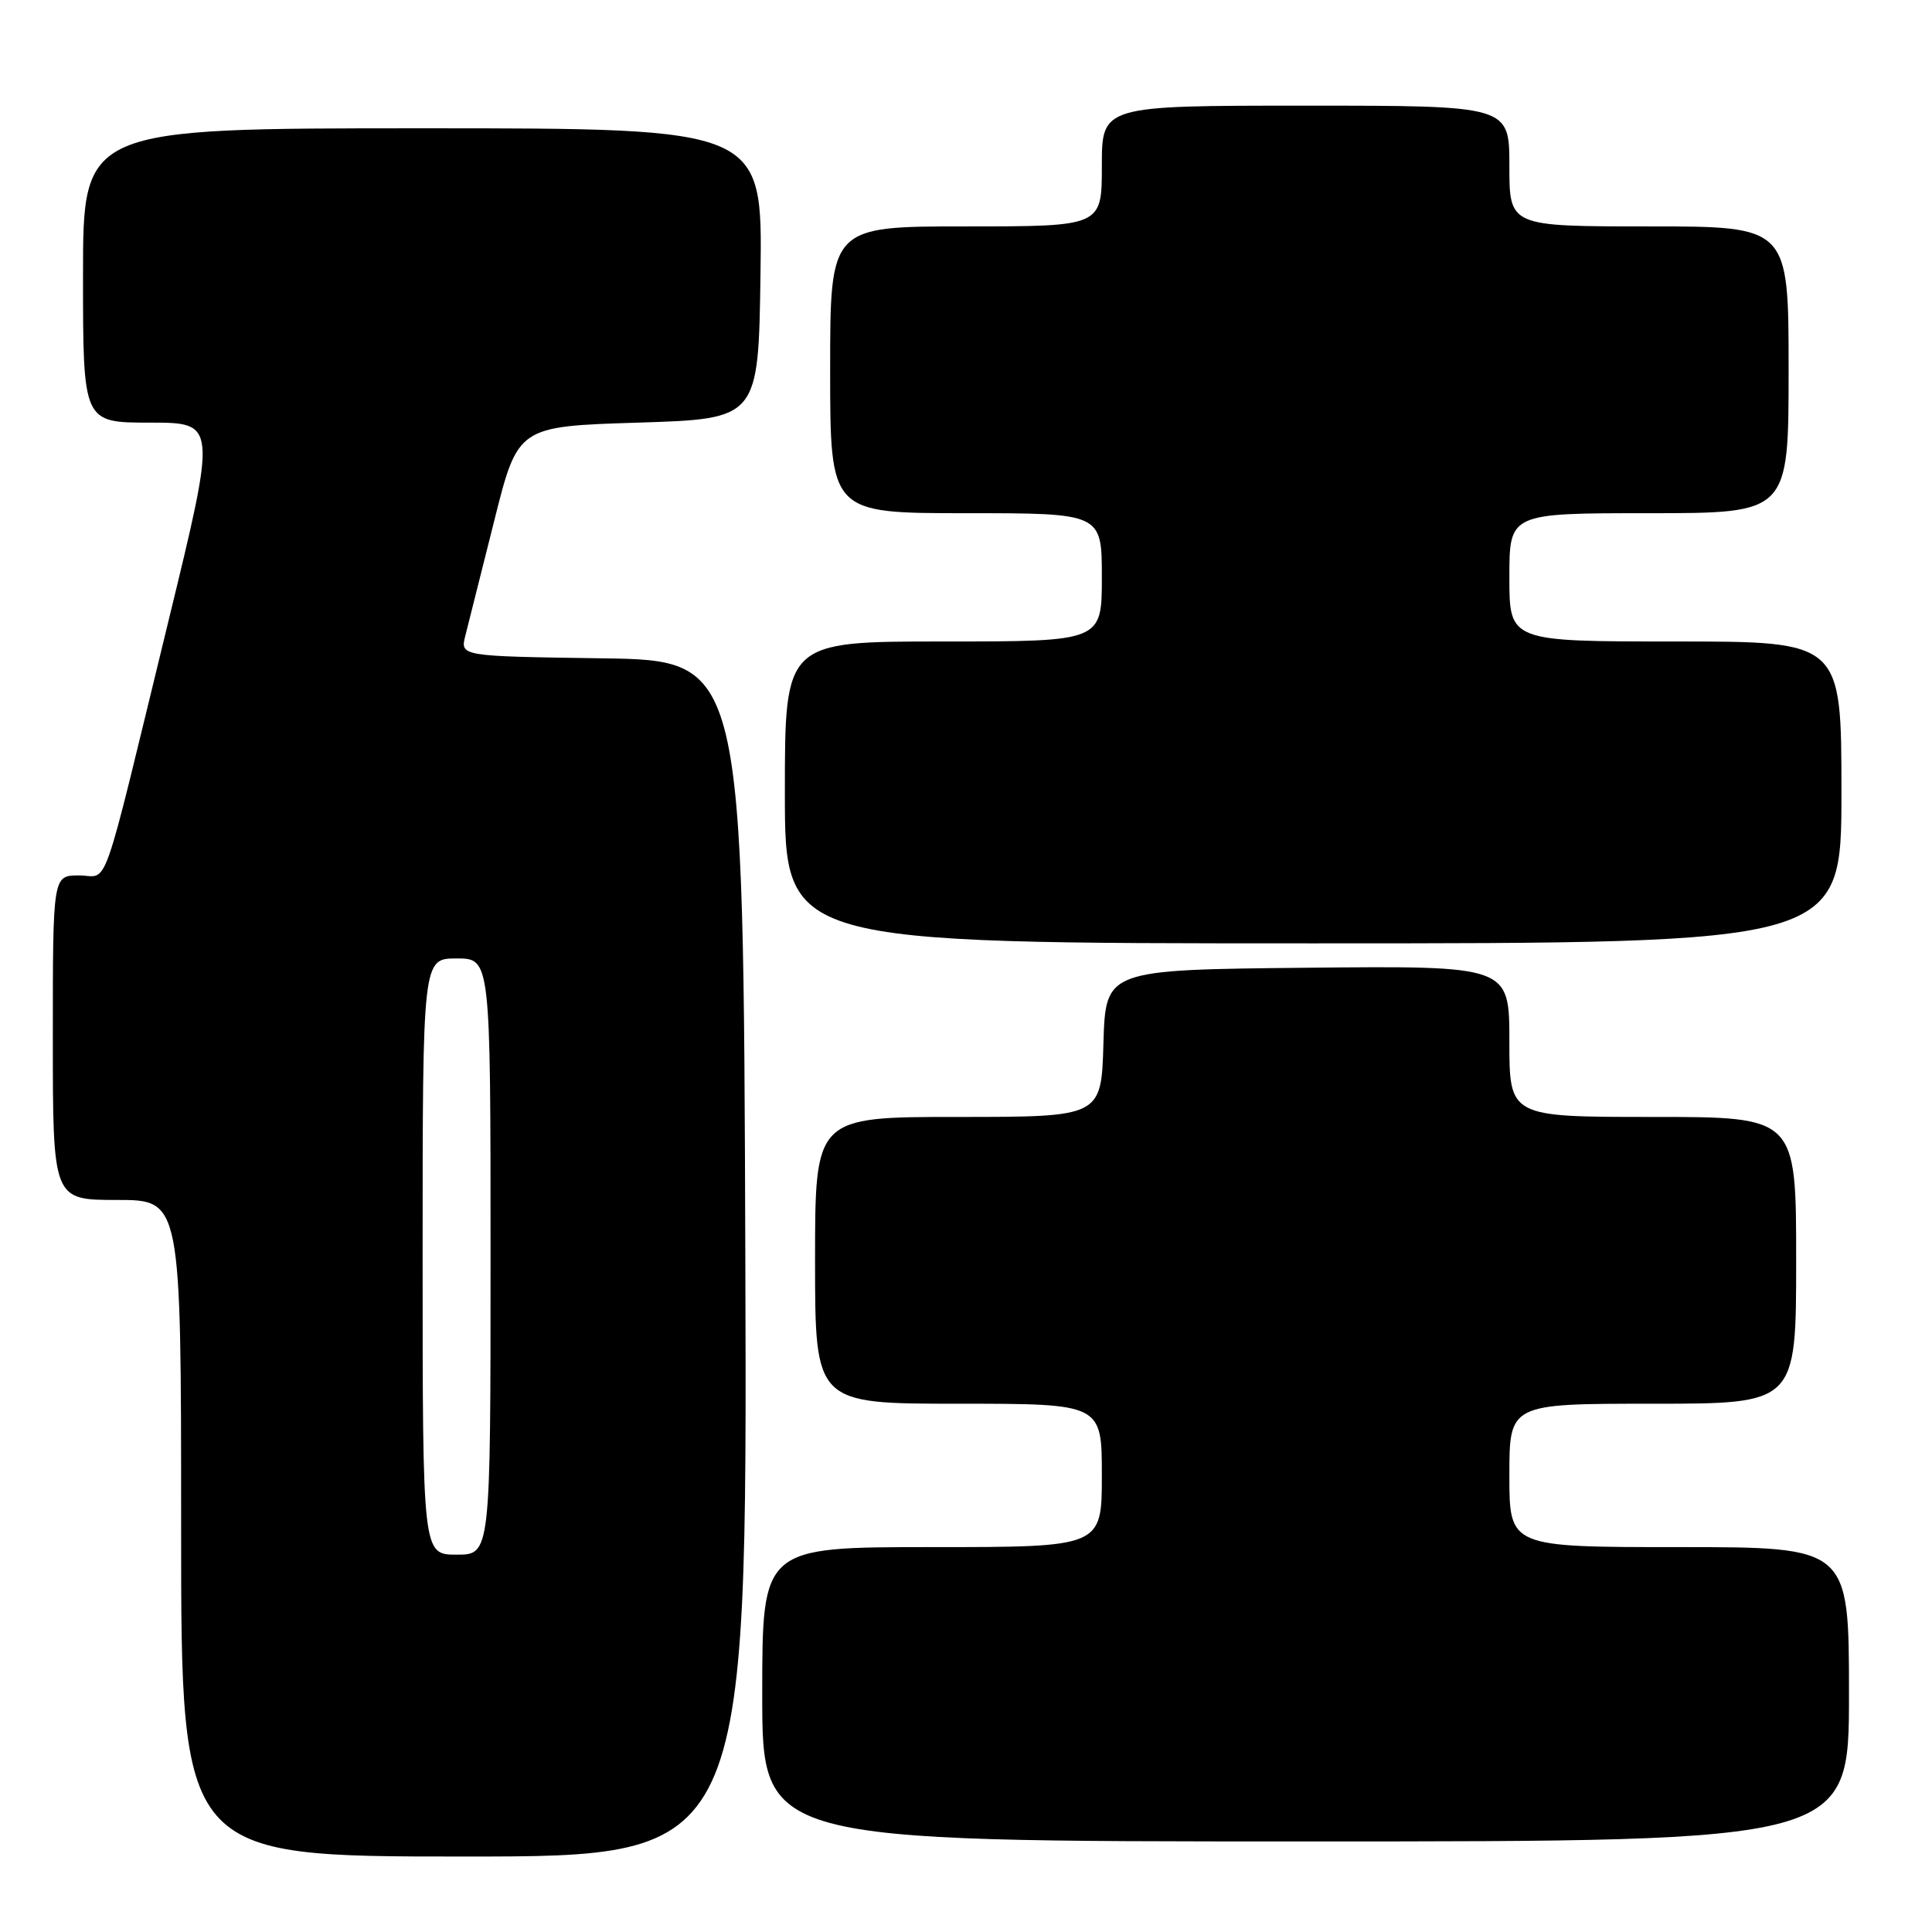 <?xml version="1.0" encoding="UTF-8" standalone="no"?>
<!DOCTYPE svg PUBLIC "-//W3C//DTD SVG 1.1//EN" "http://www.w3.org/Graphics/SVG/1.1/DTD/svg11.dtd" >
<svg xmlns="http://www.w3.org/2000/svg" xmlns:xlink="http://www.w3.org/1999/xlink" version="1.1" viewBox="0 0 256 256">
 <g >
 <path fill="currentColor"
d=" M 98.76 166.75 C 98.50 87.50 98.50 87.50 79.74 87.23 C 60.97 86.96 60.97 86.96 61.66 84.23 C 62.04 82.73 63.76 75.88 65.49 69.00 C 68.62 56.50 68.62 56.50 84.56 56.00 C 100.50 55.50 100.50 55.50 100.77 36.25 C 101.04 17.00 101.04 17.00 56.02 17.00 C 11.00 17.00 11.00 17.00 11.00 36.50 C 11.00 56.00 11.00 56.00 19.86 56.00 C 28.72 56.00 28.72 56.00 22.33 82.25 C 13.19 119.78 14.52 116.00 10.46 116.00 C 7.00 116.00 7.00 116.00 7.00 137.50 C 7.00 159.00 7.00 159.00 15.50 159.00 C 24.00 159.00 24.00 159.00 24.00 202.50 C 24.00 246.00 24.00 246.00 61.51 246.00 C 99.01 246.00 99.01 246.00 98.76 166.75 Z  M 245.00 224.50 C 245.00 205.00 245.00 205.00 222.50 205.00 C 200.00 205.00 200.00 205.00 200.00 195.50 C 200.00 186.00 200.00 186.00 219.00 186.00 C 238.00 186.00 238.00 186.00 238.00 167.00 C 238.00 148.00 238.00 148.00 219.00 148.00 C 200.00 148.00 200.00 148.00 200.00 137.98 C 200.00 127.97 200.00 127.97 173.25 128.23 C 146.50 128.50 146.50 128.50 146.21 138.25 C 145.93 148.00 145.93 148.00 126.96 148.00 C 108.00 148.00 108.00 148.00 108.00 167.00 C 108.00 186.00 108.00 186.00 127.00 186.00 C 146.00 186.00 146.00 186.00 146.00 195.50 C 146.00 205.00 146.00 205.00 123.50 205.00 C 101.00 205.00 101.00 205.00 101.00 224.50 C 101.00 244.00 101.00 244.00 173.00 244.00 C 245.00 244.00 245.00 244.00 245.00 224.50 Z  M 244.00 105.00 C 244.00 85.00 244.00 85.00 222.00 85.00 C 200.00 85.00 200.00 85.00 200.00 76.50 C 200.00 68.00 200.00 68.00 218.50 68.00 C 237.00 68.00 237.00 68.00 237.00 49.00 C 237.00 30.00 237.00 30.00 218.50 30.00 C 200.00 30.00 200.00 30.00 200.00 22.00 C 200.00 14.00 200.00 14.00 173.00 14.00 C 146.00 14.00 146.00 14.00 146.00 22.00 C 146.00 30.00 146.00 30.00 128.00 30.00 C 110.00 30.00 110.00 30.00 110.00 49.00 C 110.00 68.00 110.00 68.00 128.00 68.00 C 146.00 68.00 146.00 68.00 146.00 76.50 C 146.00 85.00 146.00 85.00 125.00 85.00 C 104.00 85.00 104.00 85.00 104.00 105.00 C 104.00 125.00 104.00 125.00 174.00 125.00 C 244.00 125.00 244.00 125.00 244.00 105.00 Z  M 56.00 166.50 C 56.00 127.00 56.00 127.00 60.50 127.00 C 65.00 127.00 65.00 127.00 65.00 166.50 C 65.00 206.00 65.00 206.00 60.50 206.00 C 56.00 206.00 56.00 206.00 56.00 166.50 Z "/>
</g>
</svg>